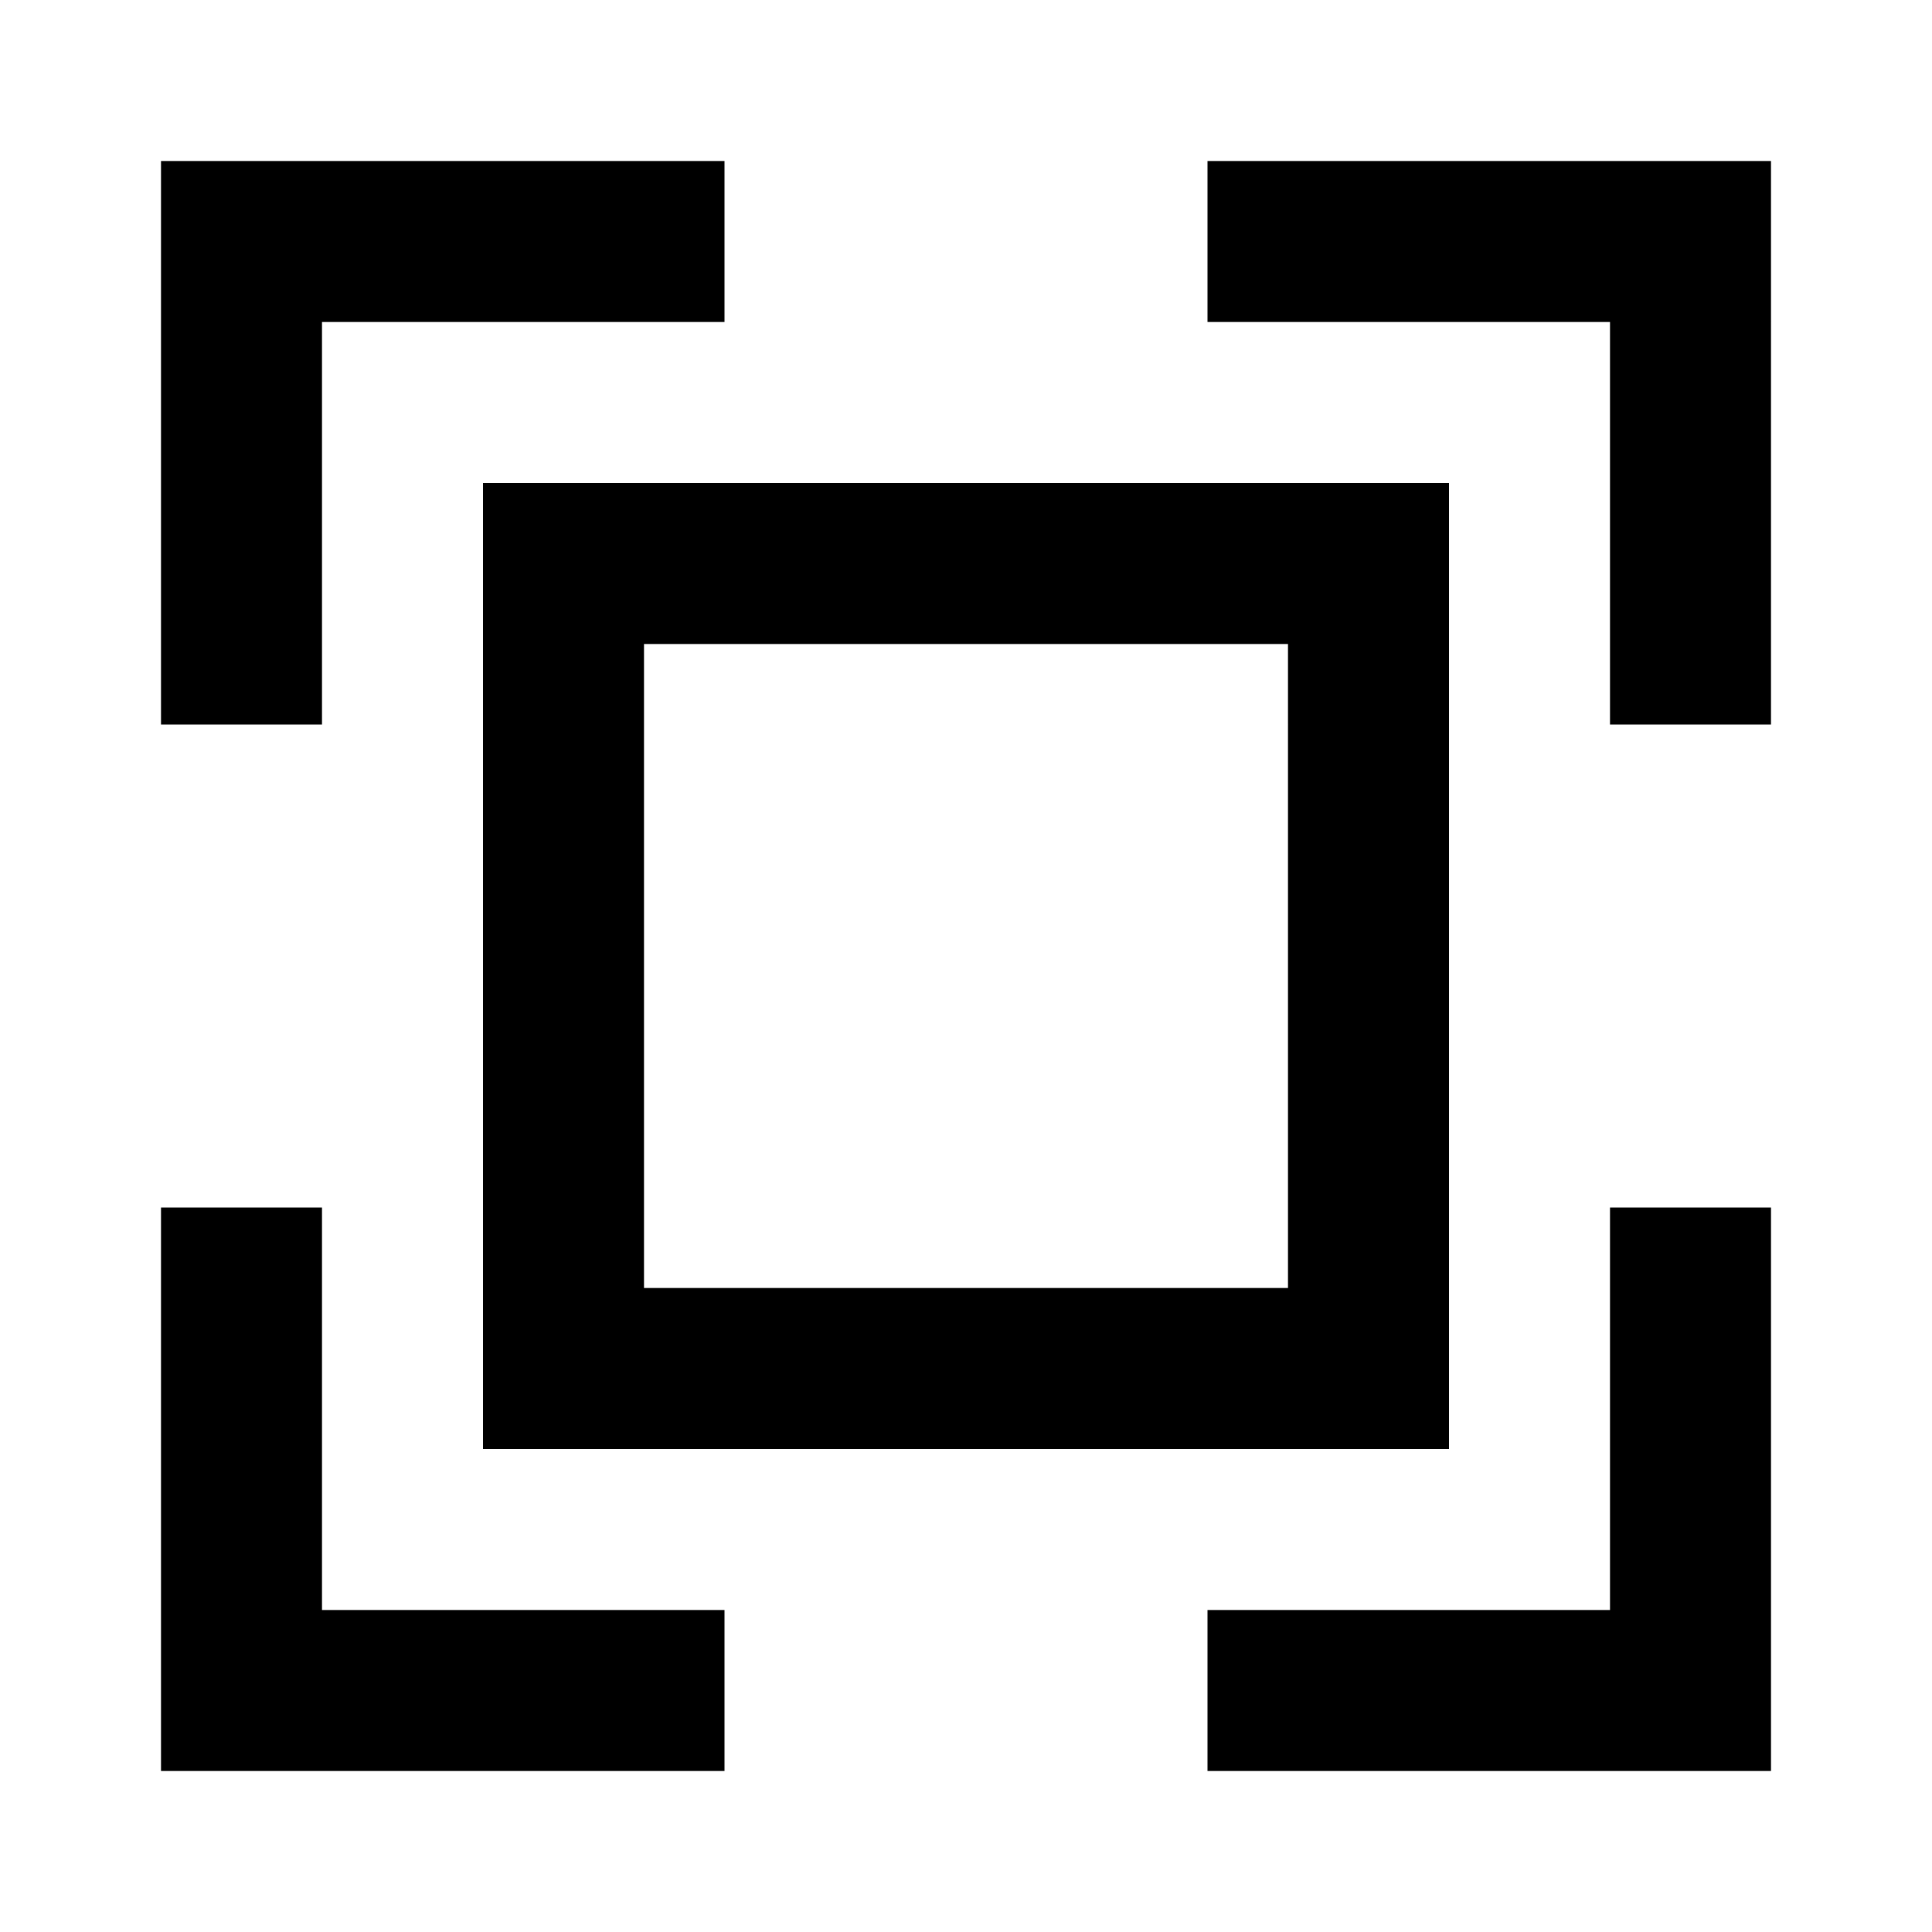 <svg id="Layer_1" data-name="Layer 1" xmlns="http://www.w3.org/2000/svg" viewBox="0 0 24 24"><title>Crop Square</title><path d="M4,9H2V2H9V4H4ZM9,20H4V15H2v7H9Zm11,0H15v2h7V15H20ZM15,4h5V9h2V2H15Zm3,14H6V6H18ZM16,8H8v8h8Z"/></svg>